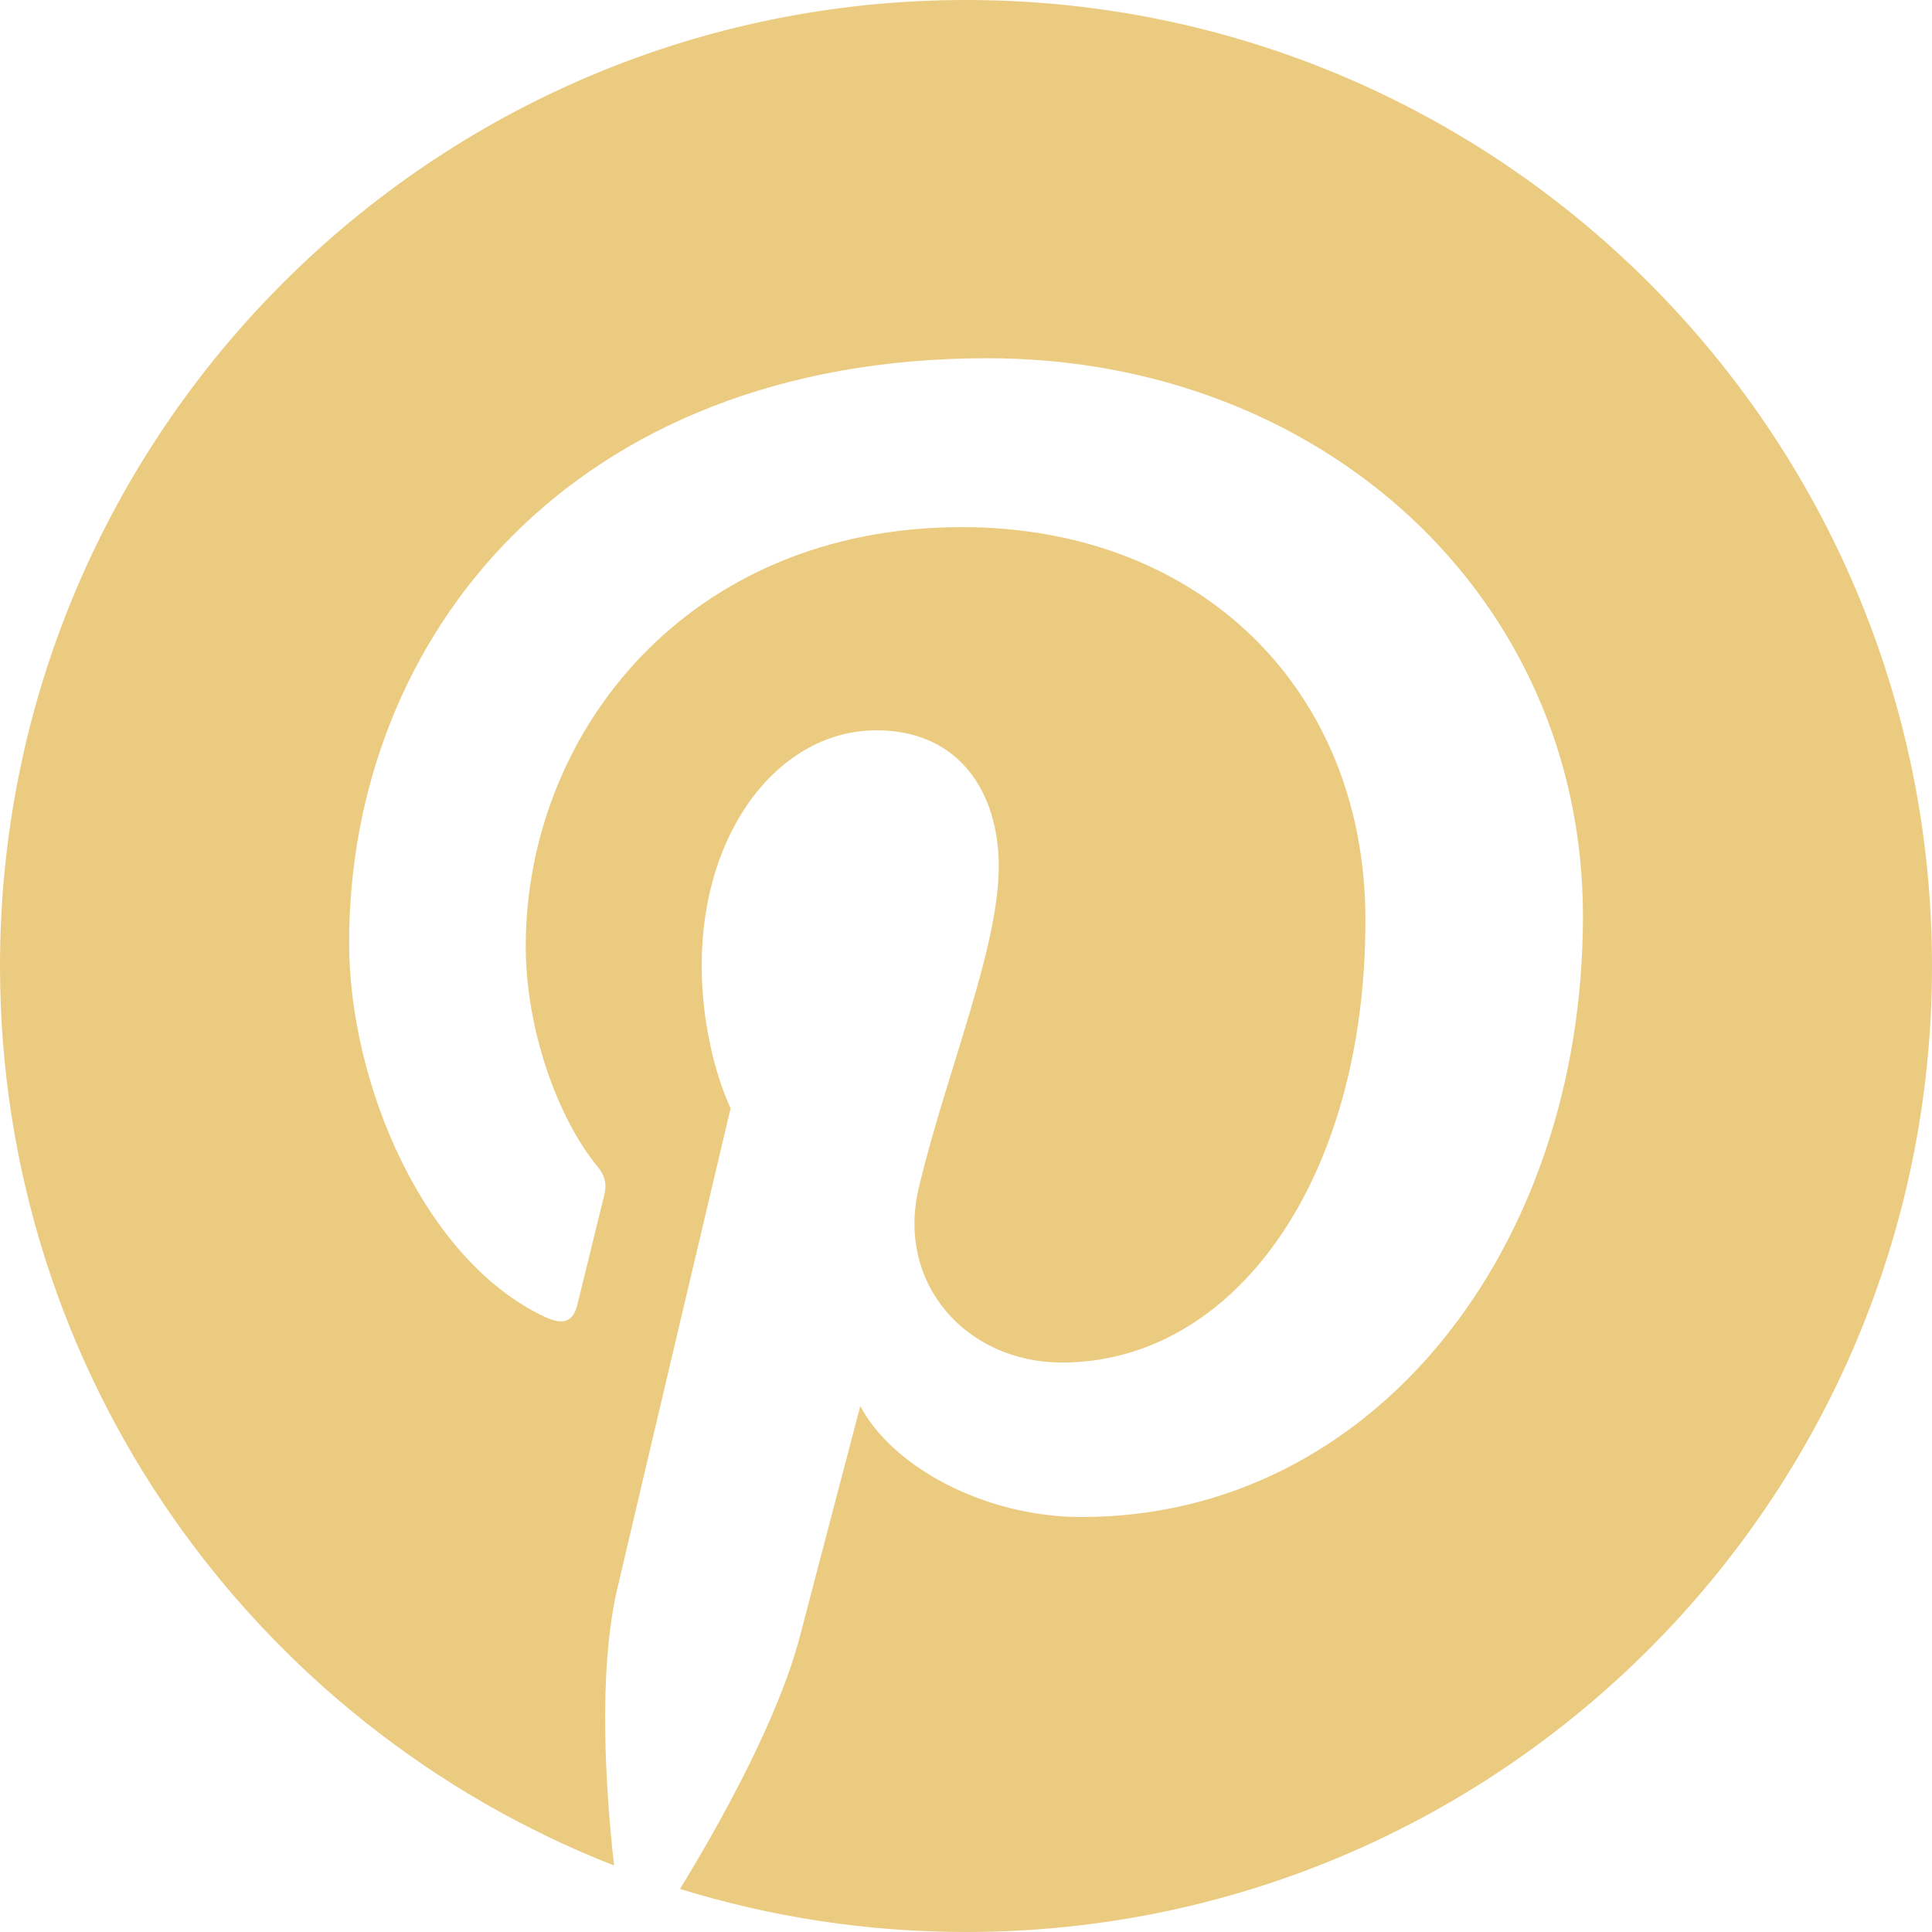 <?xml version="1.0" encoding="UTF-8"?>
<svg width="24px" height="23.999px" viewBox="0 0 24 23.999" version="1.1" xmlns="http://www.w3.org/2000/svg" xmlns:xlink="http://www.w3.org/1999/xlink">
    <title>pinterest-gold</title>
    <g id="Symbols" stroke="none" stroke-width="1" fill="none" fill-rule="evenodd">
        <g id="Footer-#3" transform="translate(-933.297, -279.314)" fill="#EBCB80">
            <g id="pinterest-gold" transform="translate(933, 279)">
                <path d="M0.297,12.314 C0.297,17.398 3.46,21.74 7.925,23.488 C7.819,22.539 7.724,21.082 7.966,20.047 C8.184,19.11 9.373,14.081 9.373,14.081 C9.373,14.081 9.014,13.362 9.014,12.3 C9.014,10.631 9.981,9.386 11.185,9.386 C12.209,9.386 12.704,10.154 12.704,11.076 C12.704,12.106 12.048,13.645 11.71,15.072 C11.427,16.266 12.309,17.24 13.487,17.24 C15.619,17.24 17.259,14.991 17.259,11.745 C17.259,8.872 15.195,6.862 12.247,6.862 C8.832,6.862 6.828,9.423 6.828,12.071 C6.828,13.101 7.226,14.208 7.722,14.809 C7.819,14.927 7.834,15.032 7.805,15.153 C7.713,15.532 7.511,16.347 7.471,16.514 C7.419,16.734 7.297,16.78 7.07,16.675 C5.571,15.977 4.634,13.786 4.634,12.026 C4.634,8.24 7.385,4.764 12.563,4.764 C16.725,4.764 19.961,7.731 19.961,11.695 C19.961,15.83 17.353,19.159 13.734,19.159 C12.518,19.159 11.375,18.527 10.984,17.78 C10.984,17.78 10.382,20.072 10.236,20.633 C9.965,21.675 9.233,22.982 8.744,23.779 C9.867,24.126 11.06,24.314 12.298,24.314 C18.924,24.314 24.297,18.941 24.297,12.314 C24.297,5.687 18.924,0.314 12.298,0.314 C5.67,0.314 0.297,5.687 0.297,12.314 Z" id="Fill-4"></path>
            </g>
        </g>
    </g>
</svg>